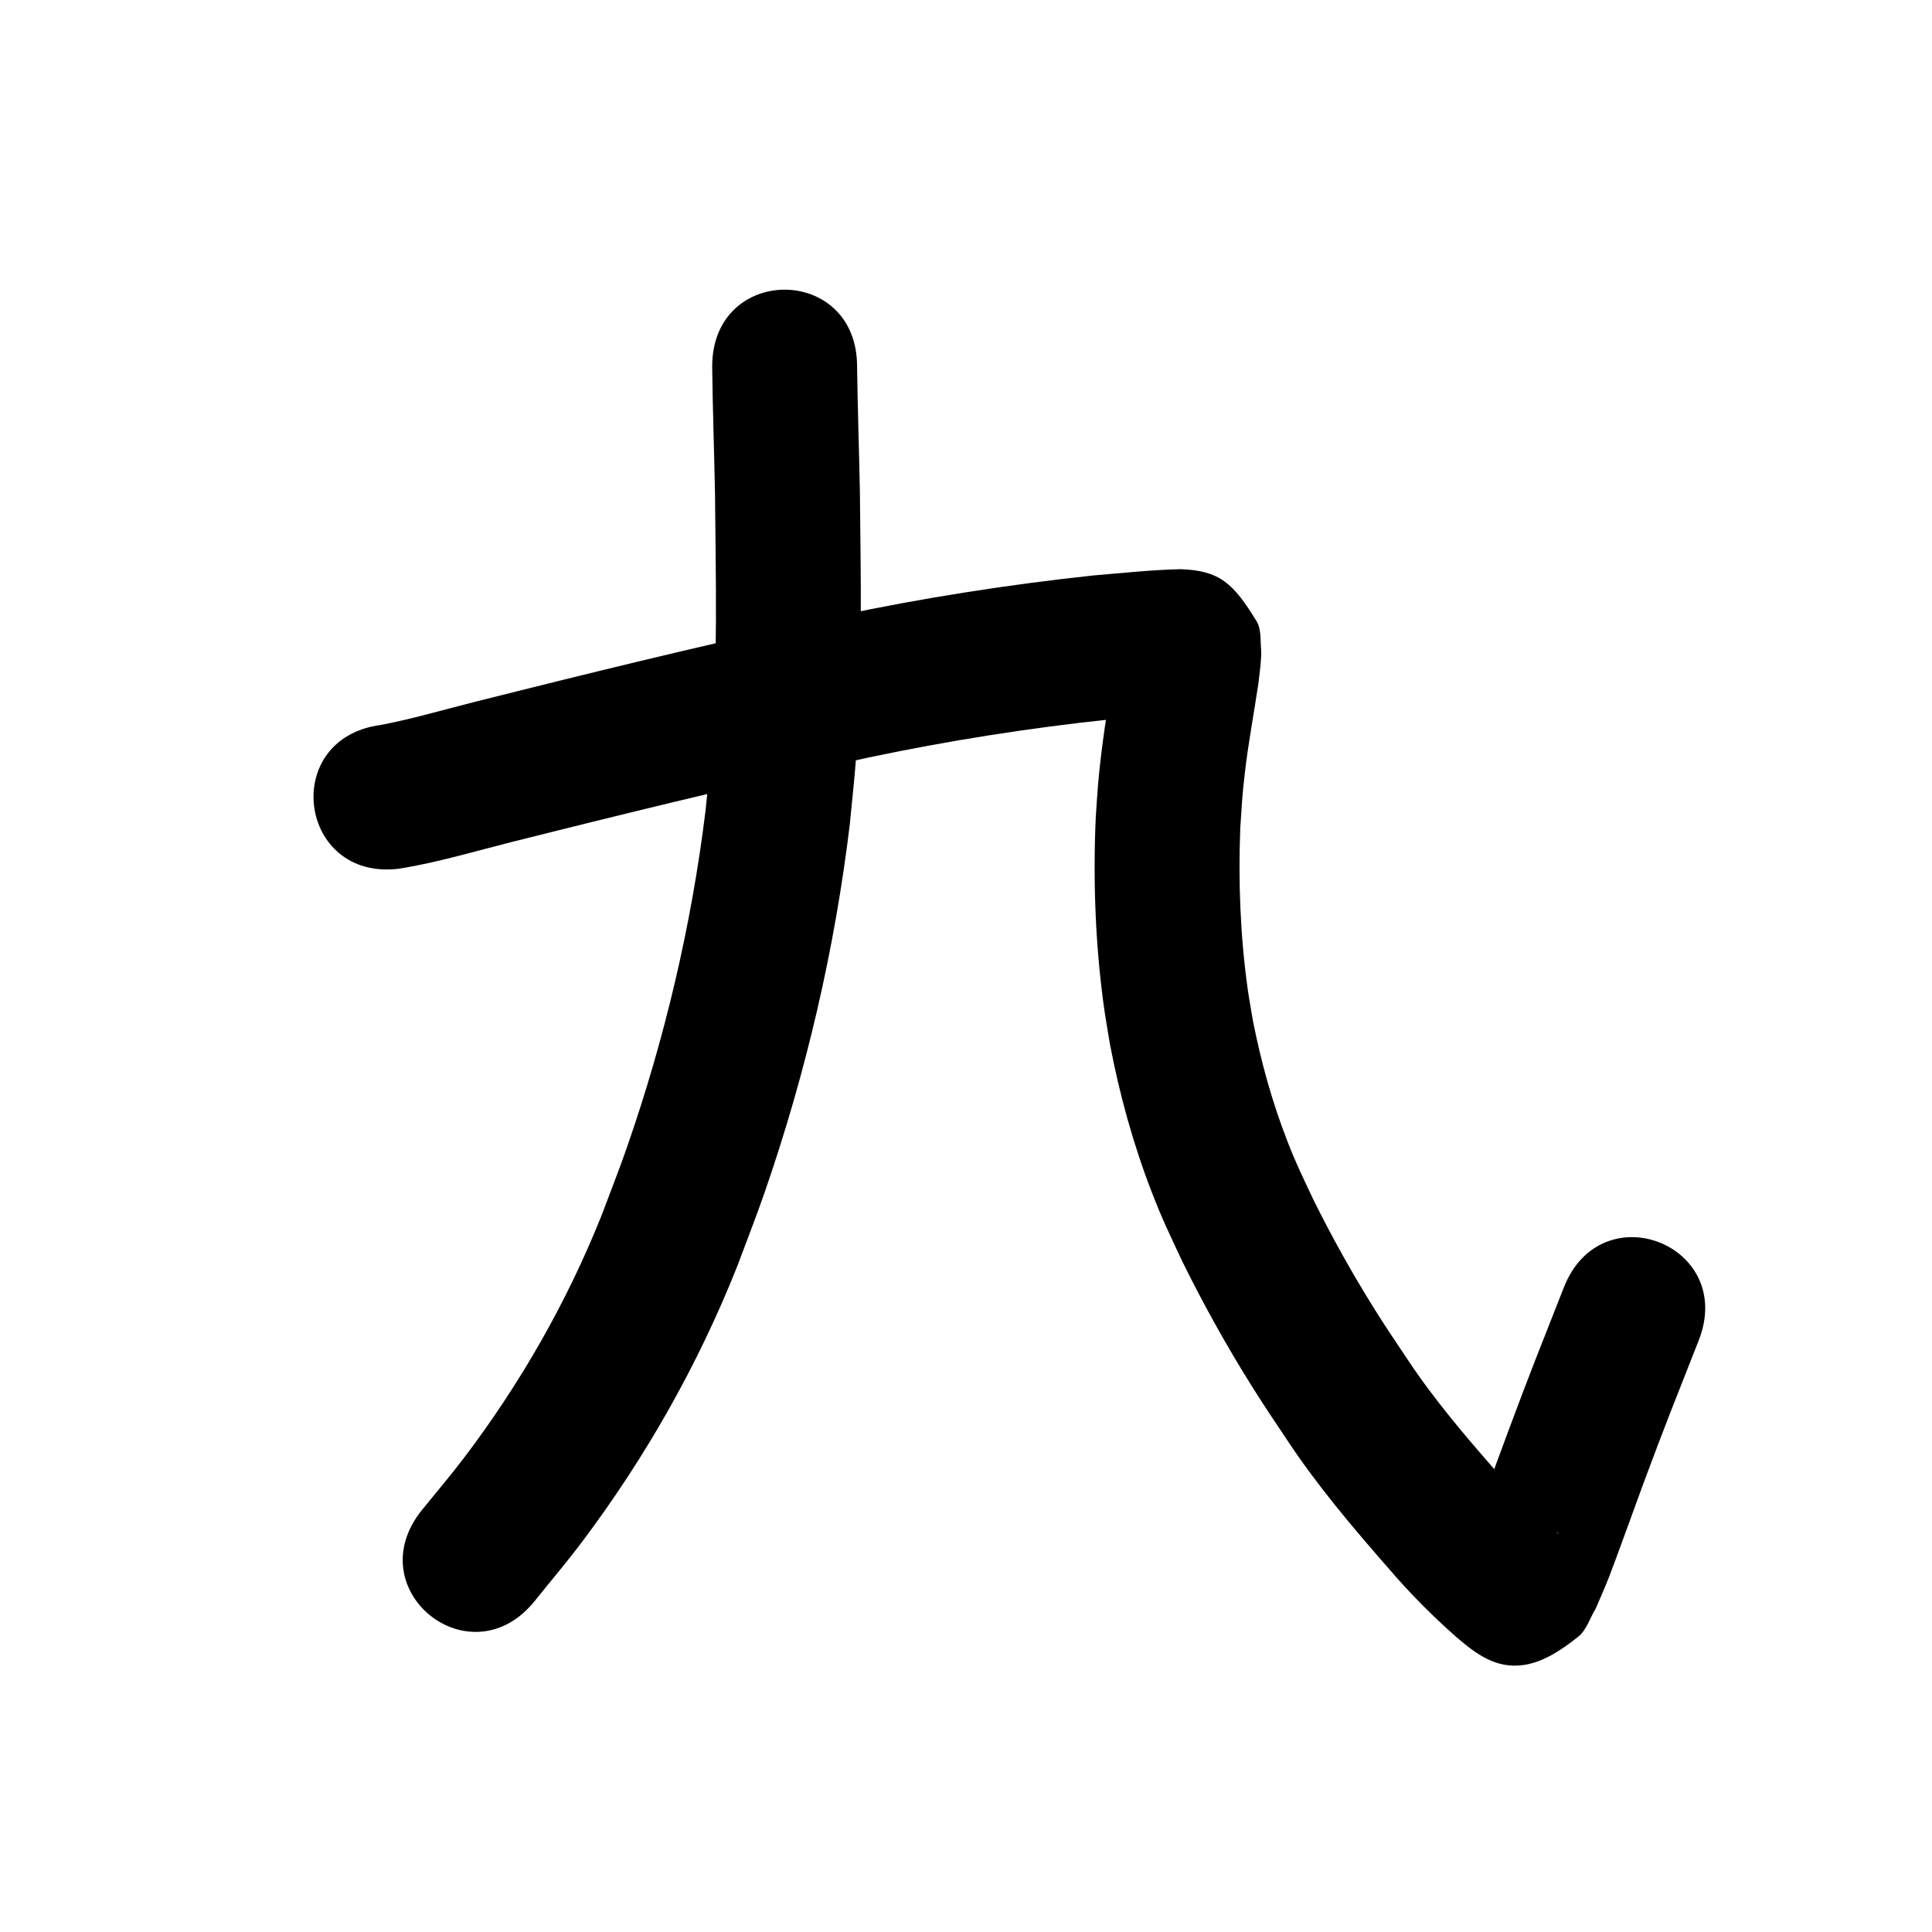 <?xml version="1.0" ?>
<svg xmlns="http://www.w3.org/2000/svg" width="1000" height="1000">
<path d="m 368.626,189.709 c 0.261,21.968 1.023,43.927 1.462,65.893 0.403,44.087 1.477,88.292 -1.859,132.304 -0.795,10.485 -2.008,20.935 -3.011,31.402 -7.279,59.532 -21.111,118.261 -40.833,174.901 -4.105,11.789 -8.73,23.391 -13.095,35.086 -17.953,44.894 -42.082,87.02 -71.297,125.517 -6.953,9.161 -14.443,17.902 -21.665,26.853 -33.221,41.338 25.24,88.32 58.461,46.982 v 0 c 8.116,-10.135 16.545,-20.027 24.349,-30.404 32.978,-43.849 60.18,-91.782 80.444,-142.793 4.728,-12.742 9.739,-25.382 14.184,-38.226 21.395,-61.812 36.337,-125.885 44.117,-190.831 1.079,-11.483 2.384,-22.947 3.238,-34.449 3.404,-45.861 2.417,-91.909 1.953,-137.846 -0.431,-21.465 -1.157,-42.923 -1.447,-64.389 0,-53.033 -75,-53.033 -75,0 z"/>
<path d="m 206.889,449.6 c 19.578,-3.204 38.652,-8.878 57.852,-13.76 6.976,-1.774 13.967,-3.489 20.95,-5.233 54.486,-13.624 109.093,-26.739 164.002,-38.545 41.074,-8.649 82.551,-15.199 124.284,-19.637 9.326,-0.861 18.659,-1.662 28.003,-2.302 3.378,-0.231 6.797,-0.527 10.188,-0.513 -15.695,0.562 -22.743,-10.112 -32.272,-22.437 -1.673,-2.164 -1.227,-5.34 -2.09,-7.936 -0.09,-0.272 -0.231,0.53 -0.279,0.812 -0.255,1.526 -0.417,3.067 -0.625,4.6 -3.403,20.476 -6.804,40.957 -8.57,61.656 -0.491,5.76 -0.798,11.534 -1.197,17.301 -1.38,32.205 -0.215,64.626 4.125,96.589 0.903,6.654 2.117,13.261 3.176,19.892 4.941,26.059 11.995,51.767 21.55,76.526 5.858,15.179 9.06,21.432 15.879,36.093 10.784,21.928 22.68,43.318 35.622,64.046 6.888,11.032 11.352,17.55 18.53,28.306 15.686,23.748 34.08,45.461 52.788,66.838 10.848,12.682 22.601,24.532 35.125,35.55 9.806,8.356 20.346,16.68 35.237,14.274 10.265,-1.658 19.471,-8.037 27.625,-14.49 4.502,-3.562 6.09,-9.733 9.135,-14.6 2.264,-5.36 4.662,-10.665 6.793,-16.079 3.393,-8.619 15.615,-42.571 17.946,-48.824 12.261,-32.889 15.392,-40.389 28.579,-73.914 19.408,-49.354 -50.389,-76.801 -69.797,-27.447 v 0 c -13.653,34.725 -16.545,41.608 -29.245,75.675 -10.976,29.443 -7.507,21.162 -16.862,46.025 -1.194,3.173 -2.465,6.316 -3.698,9.474 7.723,-4.44 17.403,-10.122 25.068,-10.689 7.351,-0.543 14.184,4.028 21.21,6.254 0.369,0.117 1.227,0.936 0.888,0.747 -1.3,-0.723 -2.139,-2.154 -3.457,-2.822 -10.087,-8.781 -19.41,-18.381 -28.113,-28.536 -16.567,-18.922 -32.961,-38.061 -46.85,-59.09 -6.308,-9.438 -10.781,-15.981 -16.81,-25.608 -11.522,-18.396 -22.117,-37.381 -31.758,-56.828 -5.389,-11.486 -8.618,-17.867 -13.228,-29.652 -7.997,-20.441 -13.914,-41.686 -18.12,-63.215 -0.895,-5.443 -1.927,-10.865 -2.686,-16.328 -3.82,-27.482 -4.888,-55.377 -3.824,-83.082 0.855,-12.835 0.908,-16.096 2.369,-28.667 1.801,-15.502 4.711,-30.834 7.014,-46.262 0.515,-4.458 1.772,-13.397 1.384,-17.906 -0.418,-4.848 0.162,-10.255 -2.381,-14.404 -12,-19.581 -19.089,-26.168 -39.339,-26.837 -15.038,0.328 -30.017,1.99 -44.995,3.23 -44.352,4.752 -88.443,11.669 -132.095,20.891 -55.713,11.99 -111.128,25.272 -166.411,39.105 -7.203,1.8 -14.413,3.572 -21.609,5.401 -16.192,4.117 -32.275,8.813 -48.69,11.982 -52.59,6.844 -42.91,81.217 9.679,74.373 z"/>
</svg>
